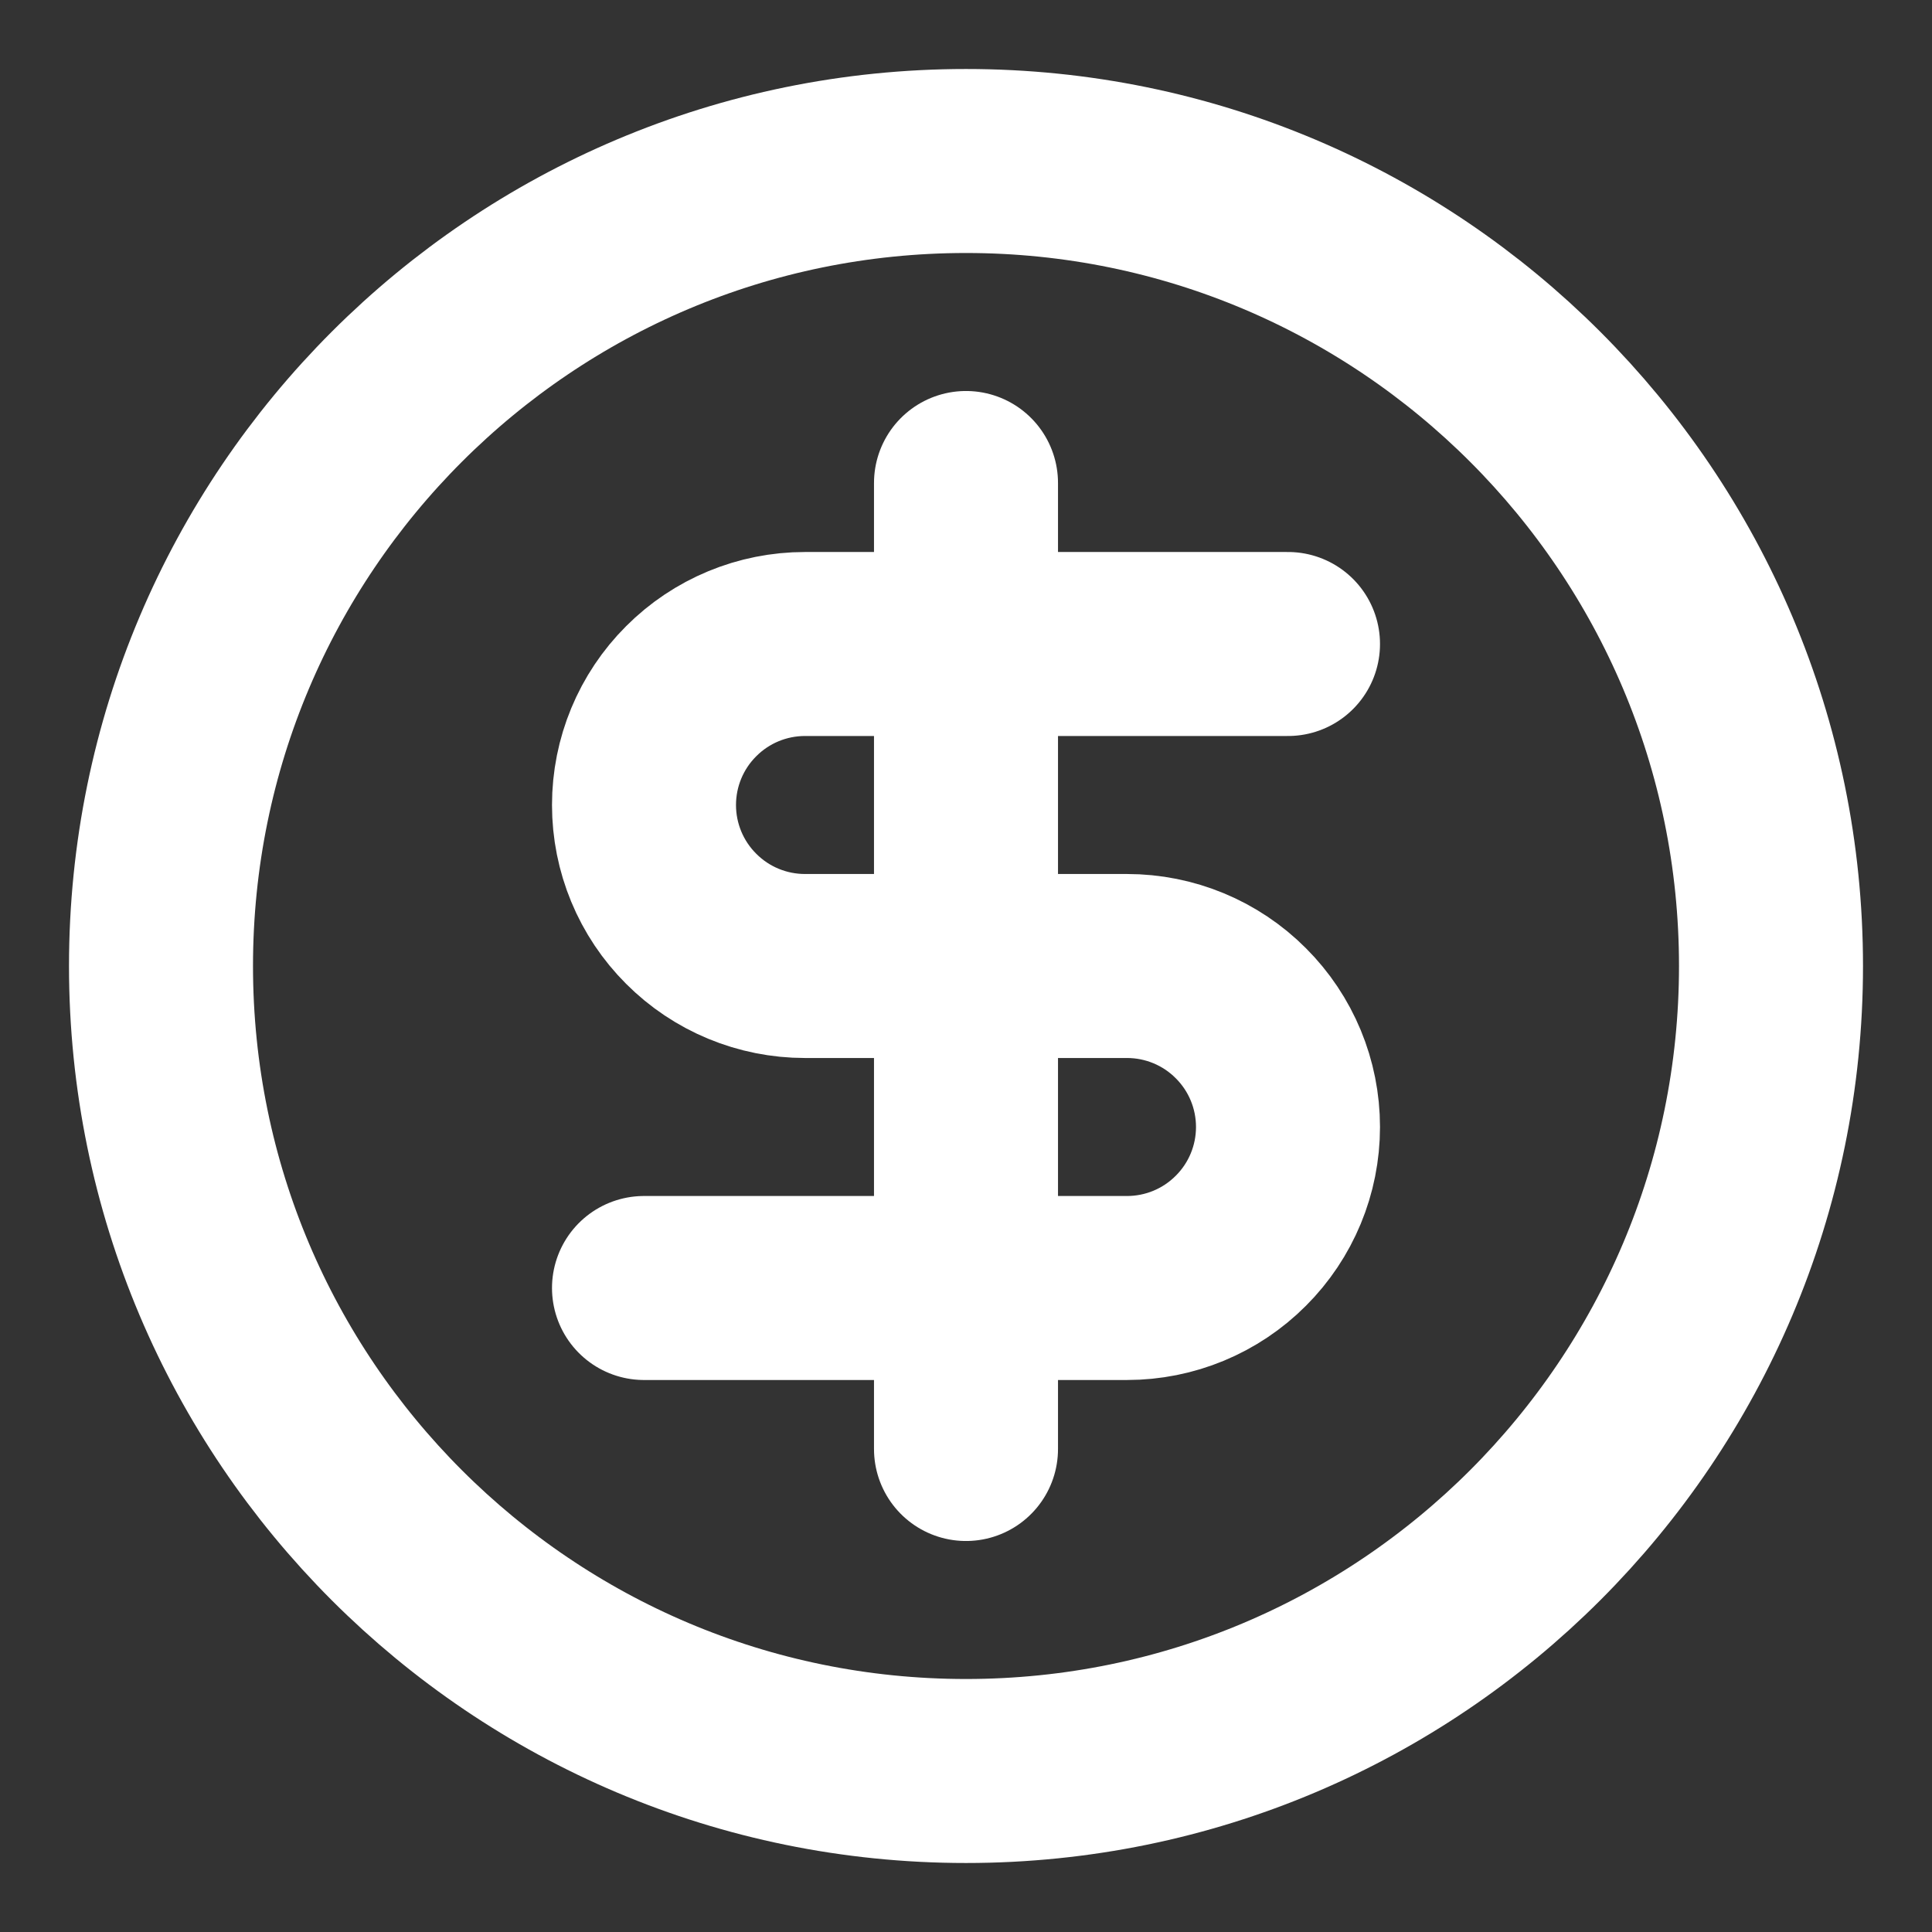 <svg width="21" height="21" viewBox="0 0 21 21" fill="none" xmlns="http://www.w3.org/2000/svg">
<rect x="0" y="0" width="21" height="21" fill="#333333" stroke="none"/>
<g clip-path="url(#clip0_7_61)">
<path d="M10.5 19.25C15.332 19.25 19.25 15.332 19.25 10.5C19.25 5.668 15.332 1.75 10.5 1.75C5.668 1.75 1.75 5.668 1.75 10.5C1.75 15.332 5.668 19.25 10.5 19.25Z" stroke="white" stroke-width="2" stroke-linecap="round" stroke-linejoin="round"/>
<path d="M14 7H8.75C8.286 7 7.841 7.184 7.513 7.513C7.184 7.841 7 8.286 7 8.75C7 9.214 7.184 9.659 7.513 9.987C7.841 10.316 8.286 10.5 8.75 10.5H12.25C12.714 10.5 13.159 10.684 13.487 11.013C13.816 11.341 14 11.786 14 12.25C14 12.714 13.816 13.159 13.487 13.487C13.159 13.816 12.714 14 12.25 14H7" stroke="white" stroke-width="2" stroke-linecap="round" stroke-linejoin="round"/>
<path d="M10.5 15.75V5.25" stroke="white" stroke-width="2" stroke-linecap="round" stroke-linejoin="round"/>
</g>
<defs>
<clipPath id="clip0_7_61">
<rect width="21" height="21" fill="white"/>
</clipPath>
</defs>
</svg>
